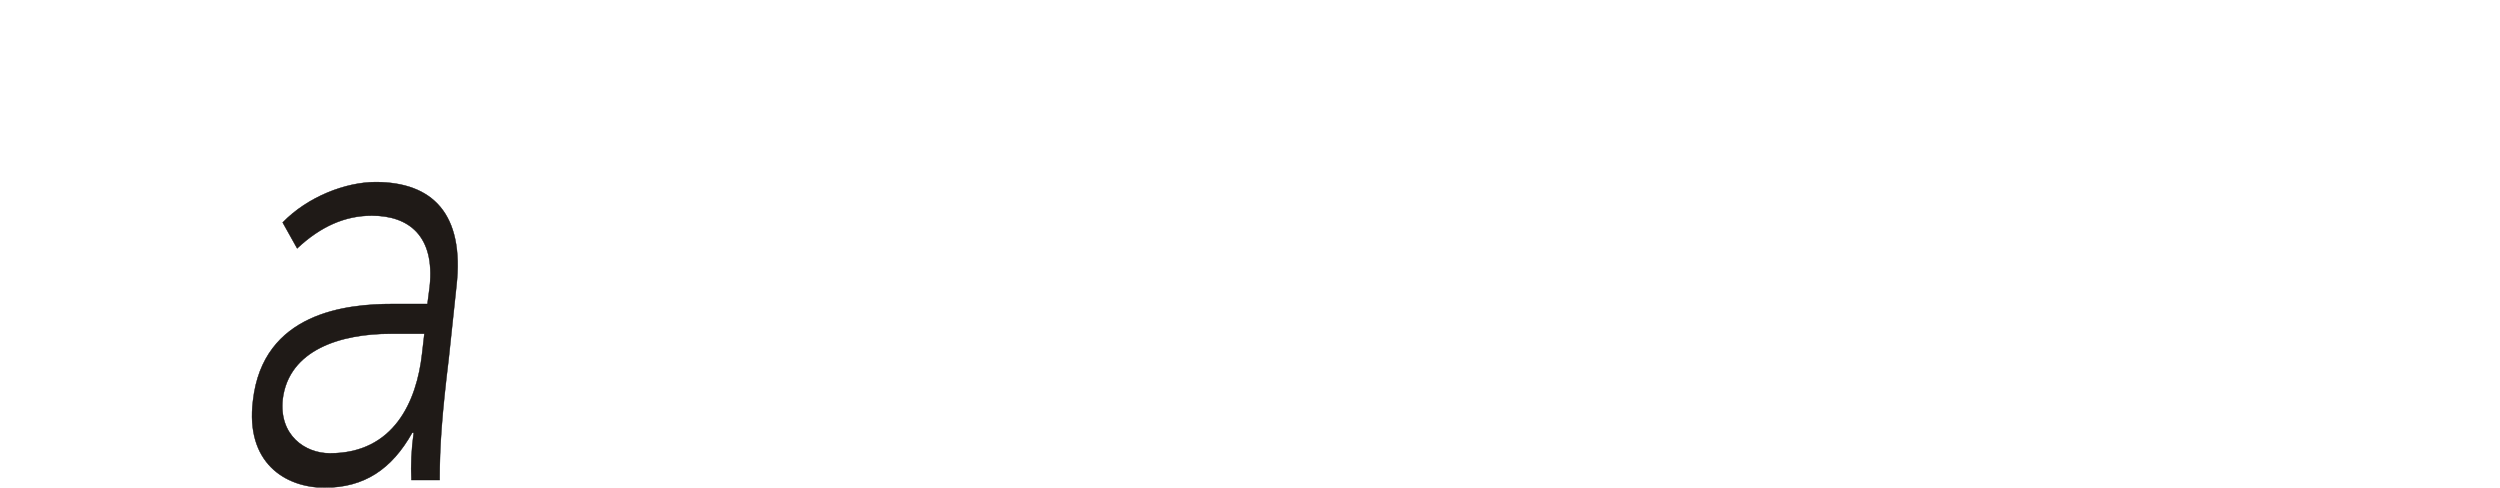 <?xml version="1.0" encoding="iso-8859-1"?><!-- Creator: CorelDRAW --><svg height="195" id="svg3024" inkscape:version="0.48.0 r9654" sodipodi:docname="HannoverRe.svg" style="fill-rule:evenodd" version="1.1" viewBox="0 0 11111.11 2166.667" width="1000" xml:space="preserve" xmlns="http://www.w3.org/2000/svg" xmlns:cc="http://creativecommons.org/ns#" xmlns:dc="http://purl.org/dc/elements/1.1/" xmlns:inkscape="http://www.inkscape.org/namespaces/inkscape" xmlns:rdf="http://www.w3.org/1999/02/22-rdf-syntax-ns#" xmlns:sodipodi="http://sodipodi.sourceforge.net/DTD/sodipodi-0.dtd" xmlns:svg="http://www.w3.org/2000/svg">
	<sodipodi:namedview bordercolor="#666666" borderopacity="1" fit-margin-bottom="0" fit-margin-left="0" fit-margin-right="0" fit-margin-top="0" gridtolerance="10" guidetolerance="10" id="namedview3059" inkscape:current-layer="svg3024" inkscape:cx="319.70888" inkscape:cy="-314.79756" inkscape:pageopacity="0" inkscape:pageshadow="2" inkscape:window-height="998" inkscape:window-maximized="1" inkscape:window-width="1600" inkscape:window-x="-4" inkscape:window-y="-4" inkscape:zoom="0.24991425" objecttolerance="10" pagecolor="#ffffff" showgrid="false"/>
	
 
	<defs id="defs3026">
		
  
		<style id="style3028" type="text/css">
   
    .fil0 {fill:#1F1A17}
    .fil1 {fill:#174489}
   
  </style>
		
 
	</defs>
	
 
	<g id="Ebene_x0020_1" transform="matrix(1.662,0,0,1.662,-966.399,-1736.389)">
		
  
		<g id="g3031">
			
   
			
			
   
			<path animation_id="1" class="fil0" d="m 1801.91,1810.83 c 22.409,-195.587 -65.197,-279.118 -215.961,-279.118 -79.457,0 -181.323,38.709 -248.555,107.98 l 38.709,69.268 c 63.157,-59.083 128.354,-87.606 199.661,-87.606 99.831,0 169.098,55.012 154.839,189.476 l -6.11,46.858 -93.721,0 c -122.24,0 -346.35,22.413 -372.835,258.744 -20.374,165.028 85.567,232.26 191.512,232.26 105.941,0 179.287,-48.898 234.295,-146.689 l 4.075,0 c -6.114,42.783 -8.15,87.606 -6.114,126.315 l 75.382,0 c 0,-89.642 6.114,-175.213 24.449,-325.976 l 20.374,-191.512 z m -85.567,126.315 -6.114,52.972 c -14.26,128.354 -75.382,266.894 -246.52,266.894 -67.232,0 -136.504,-48.898 -126.315,-144.654 16.299,-132.429 154.839,-175.213 289.303,-175.213 l 89.646,0 z" id="path3035" inkscape:connector-curvature="0" stroke="black" style="fill:#1f1a17"/>
			
   
			
			
   
			
			
   
			
			
   
			
			
   
			
			
   
			
			
   
			
			
   
			
			
   
			<g id="g3053">
				
    
				
				
   
			</g>
			
   
			
			
  
		</g>
		
 
	</g>
	

</svg>
